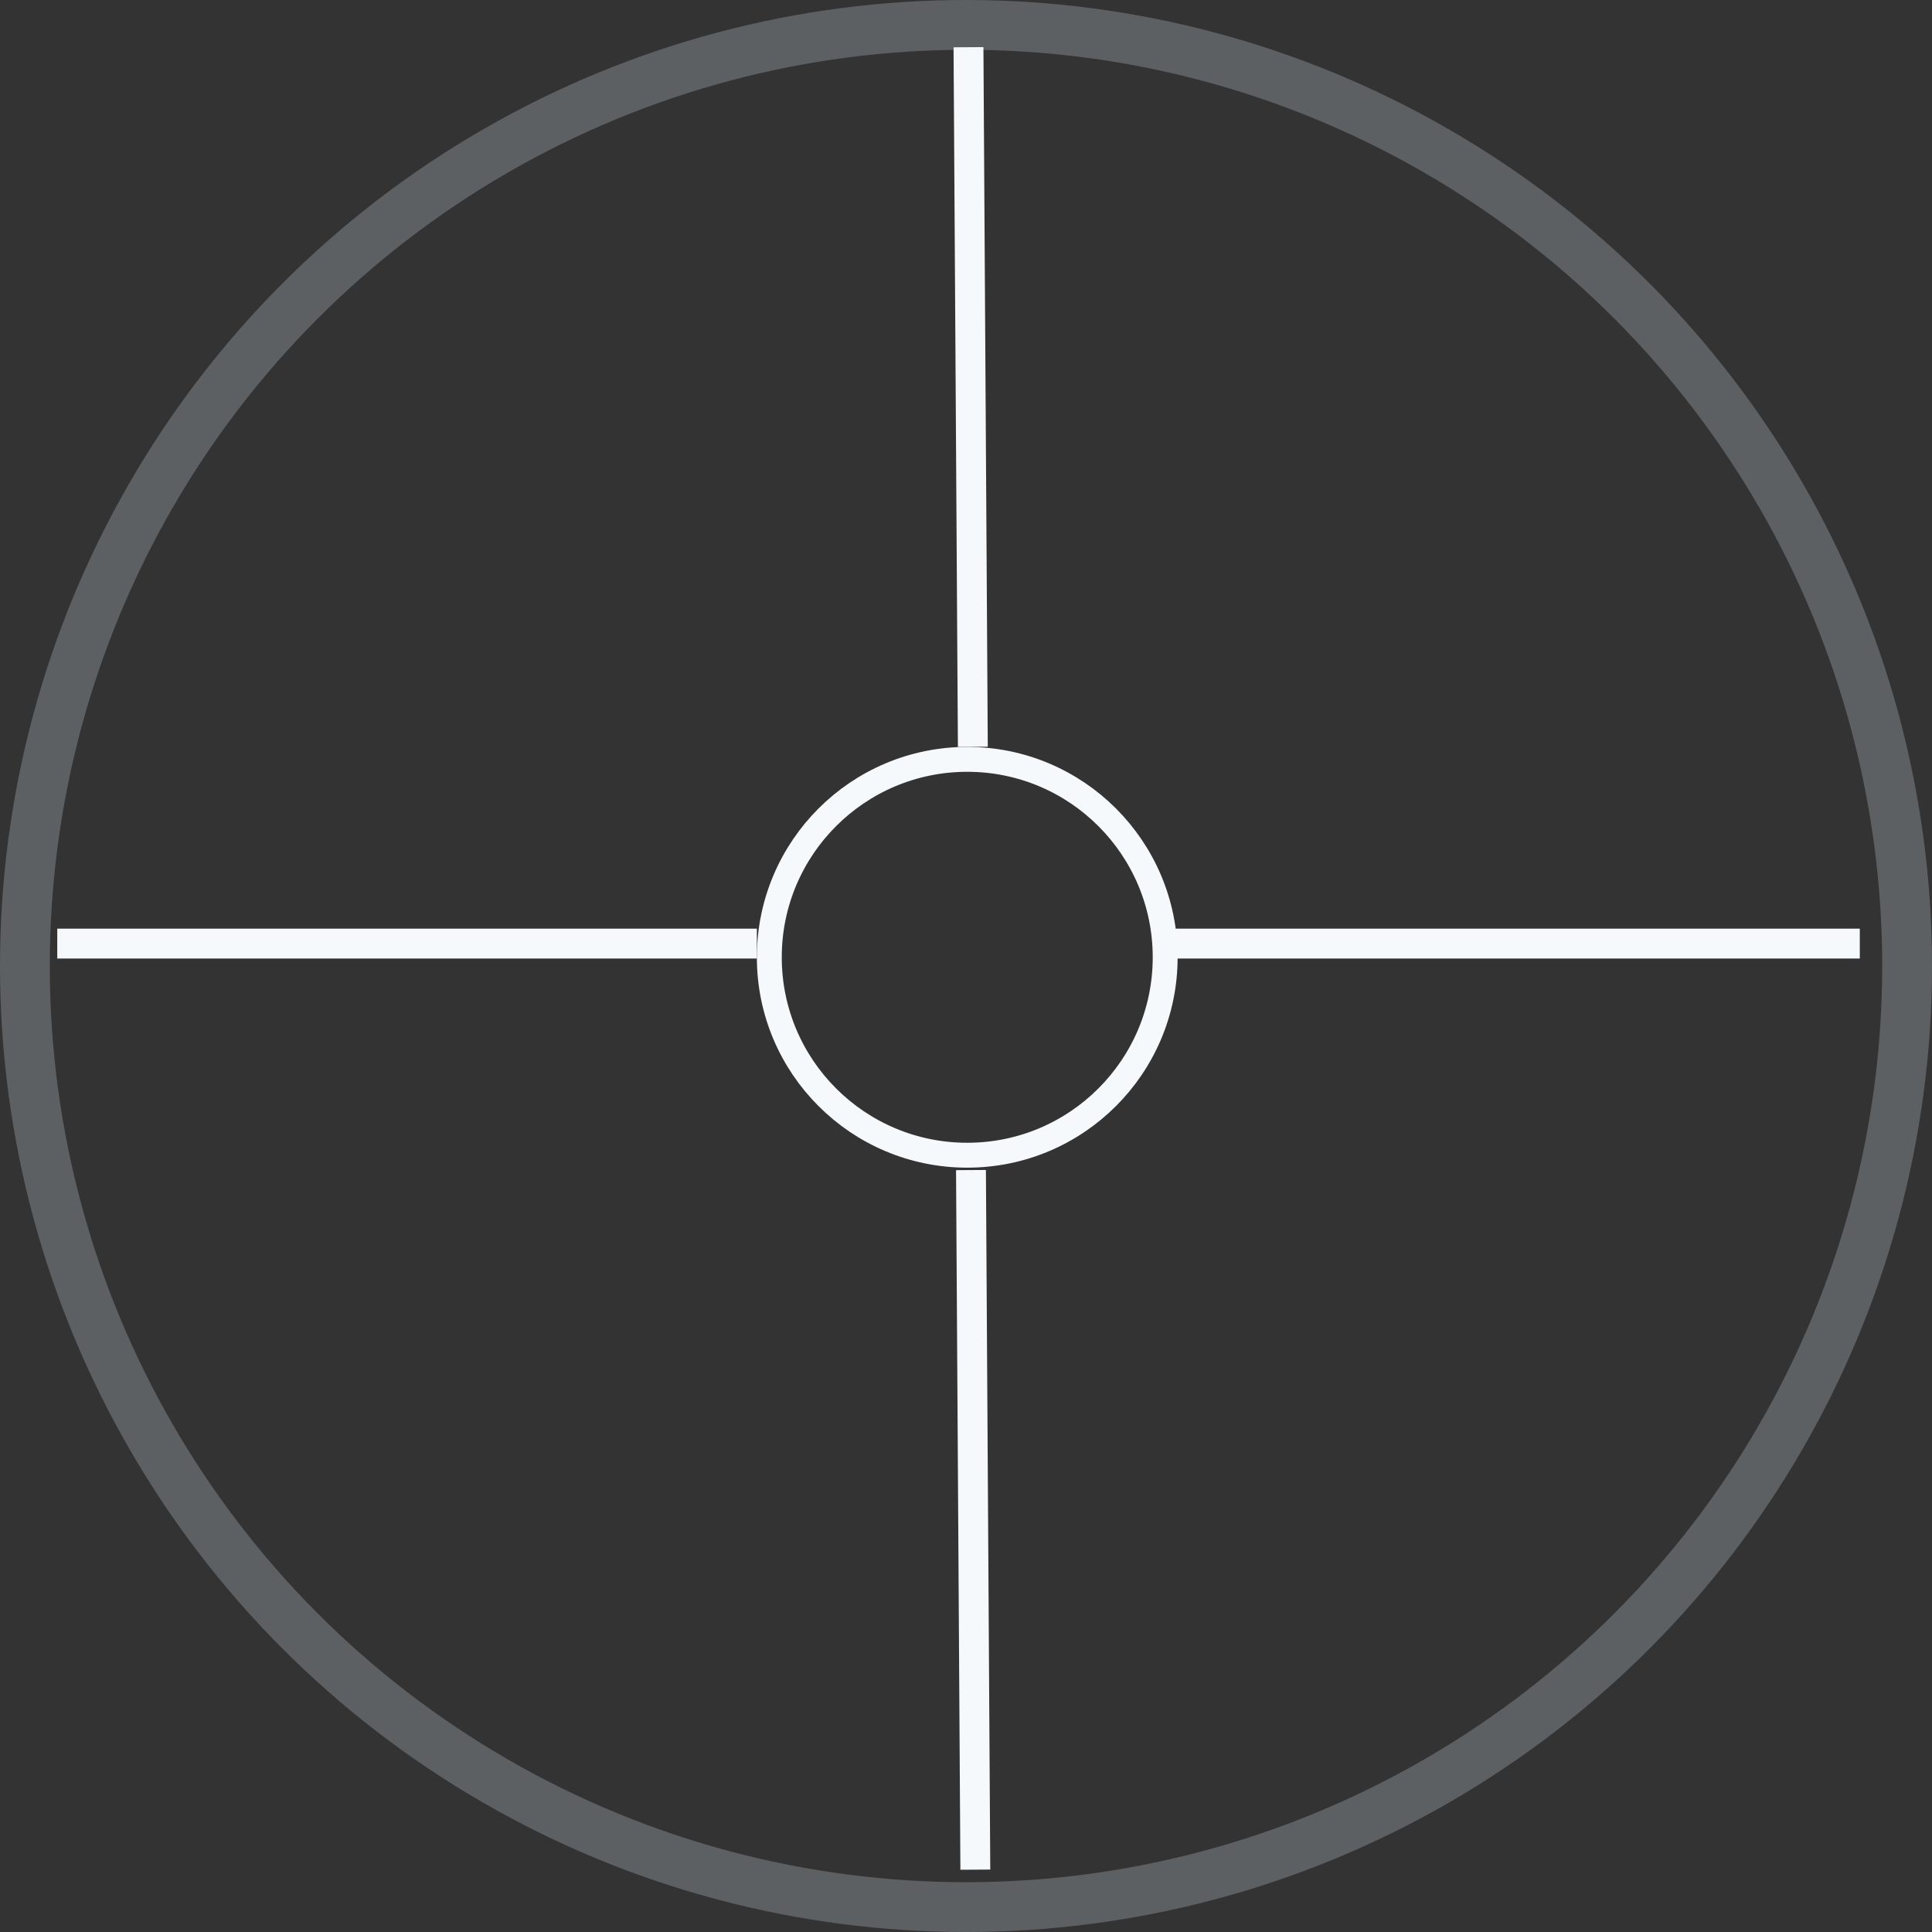 <svg width="776" height="776" viewBox="0 0 776 776" fill="none" xmlns="http://www.w3.org/2000/svg">
<rect x="0" y="0" width="776" height="776" fill="#333333" stroke="none"/>
<circle cx="388" cy="388" r="378" stroke="#D9E8F4" stroke-opacity="0.25" stroke-width="20"/>
<circle cx="388.5" cy="384.5" r="79.5" stroke="#F5F9FC" stroke-width="10"/>
<line x1="466" y1="379" x2="747" y2="379" stroke="#F5F9FC" stroke-width="12"/>
<line x1="389" y1="18.963" x2="390.748" y2="299.957" stroke="#F5F9FC" stroke-width="12"/>
<line x1="390" y1="469.963" x2="391.748" y2="750.957" stroke="#F5F9FC" stroke-width="12"/>
<line x1="23" y1="379" x2="304" y2="379" stroke="#F5F9FC" stroke-width="12"/>
</svg>
